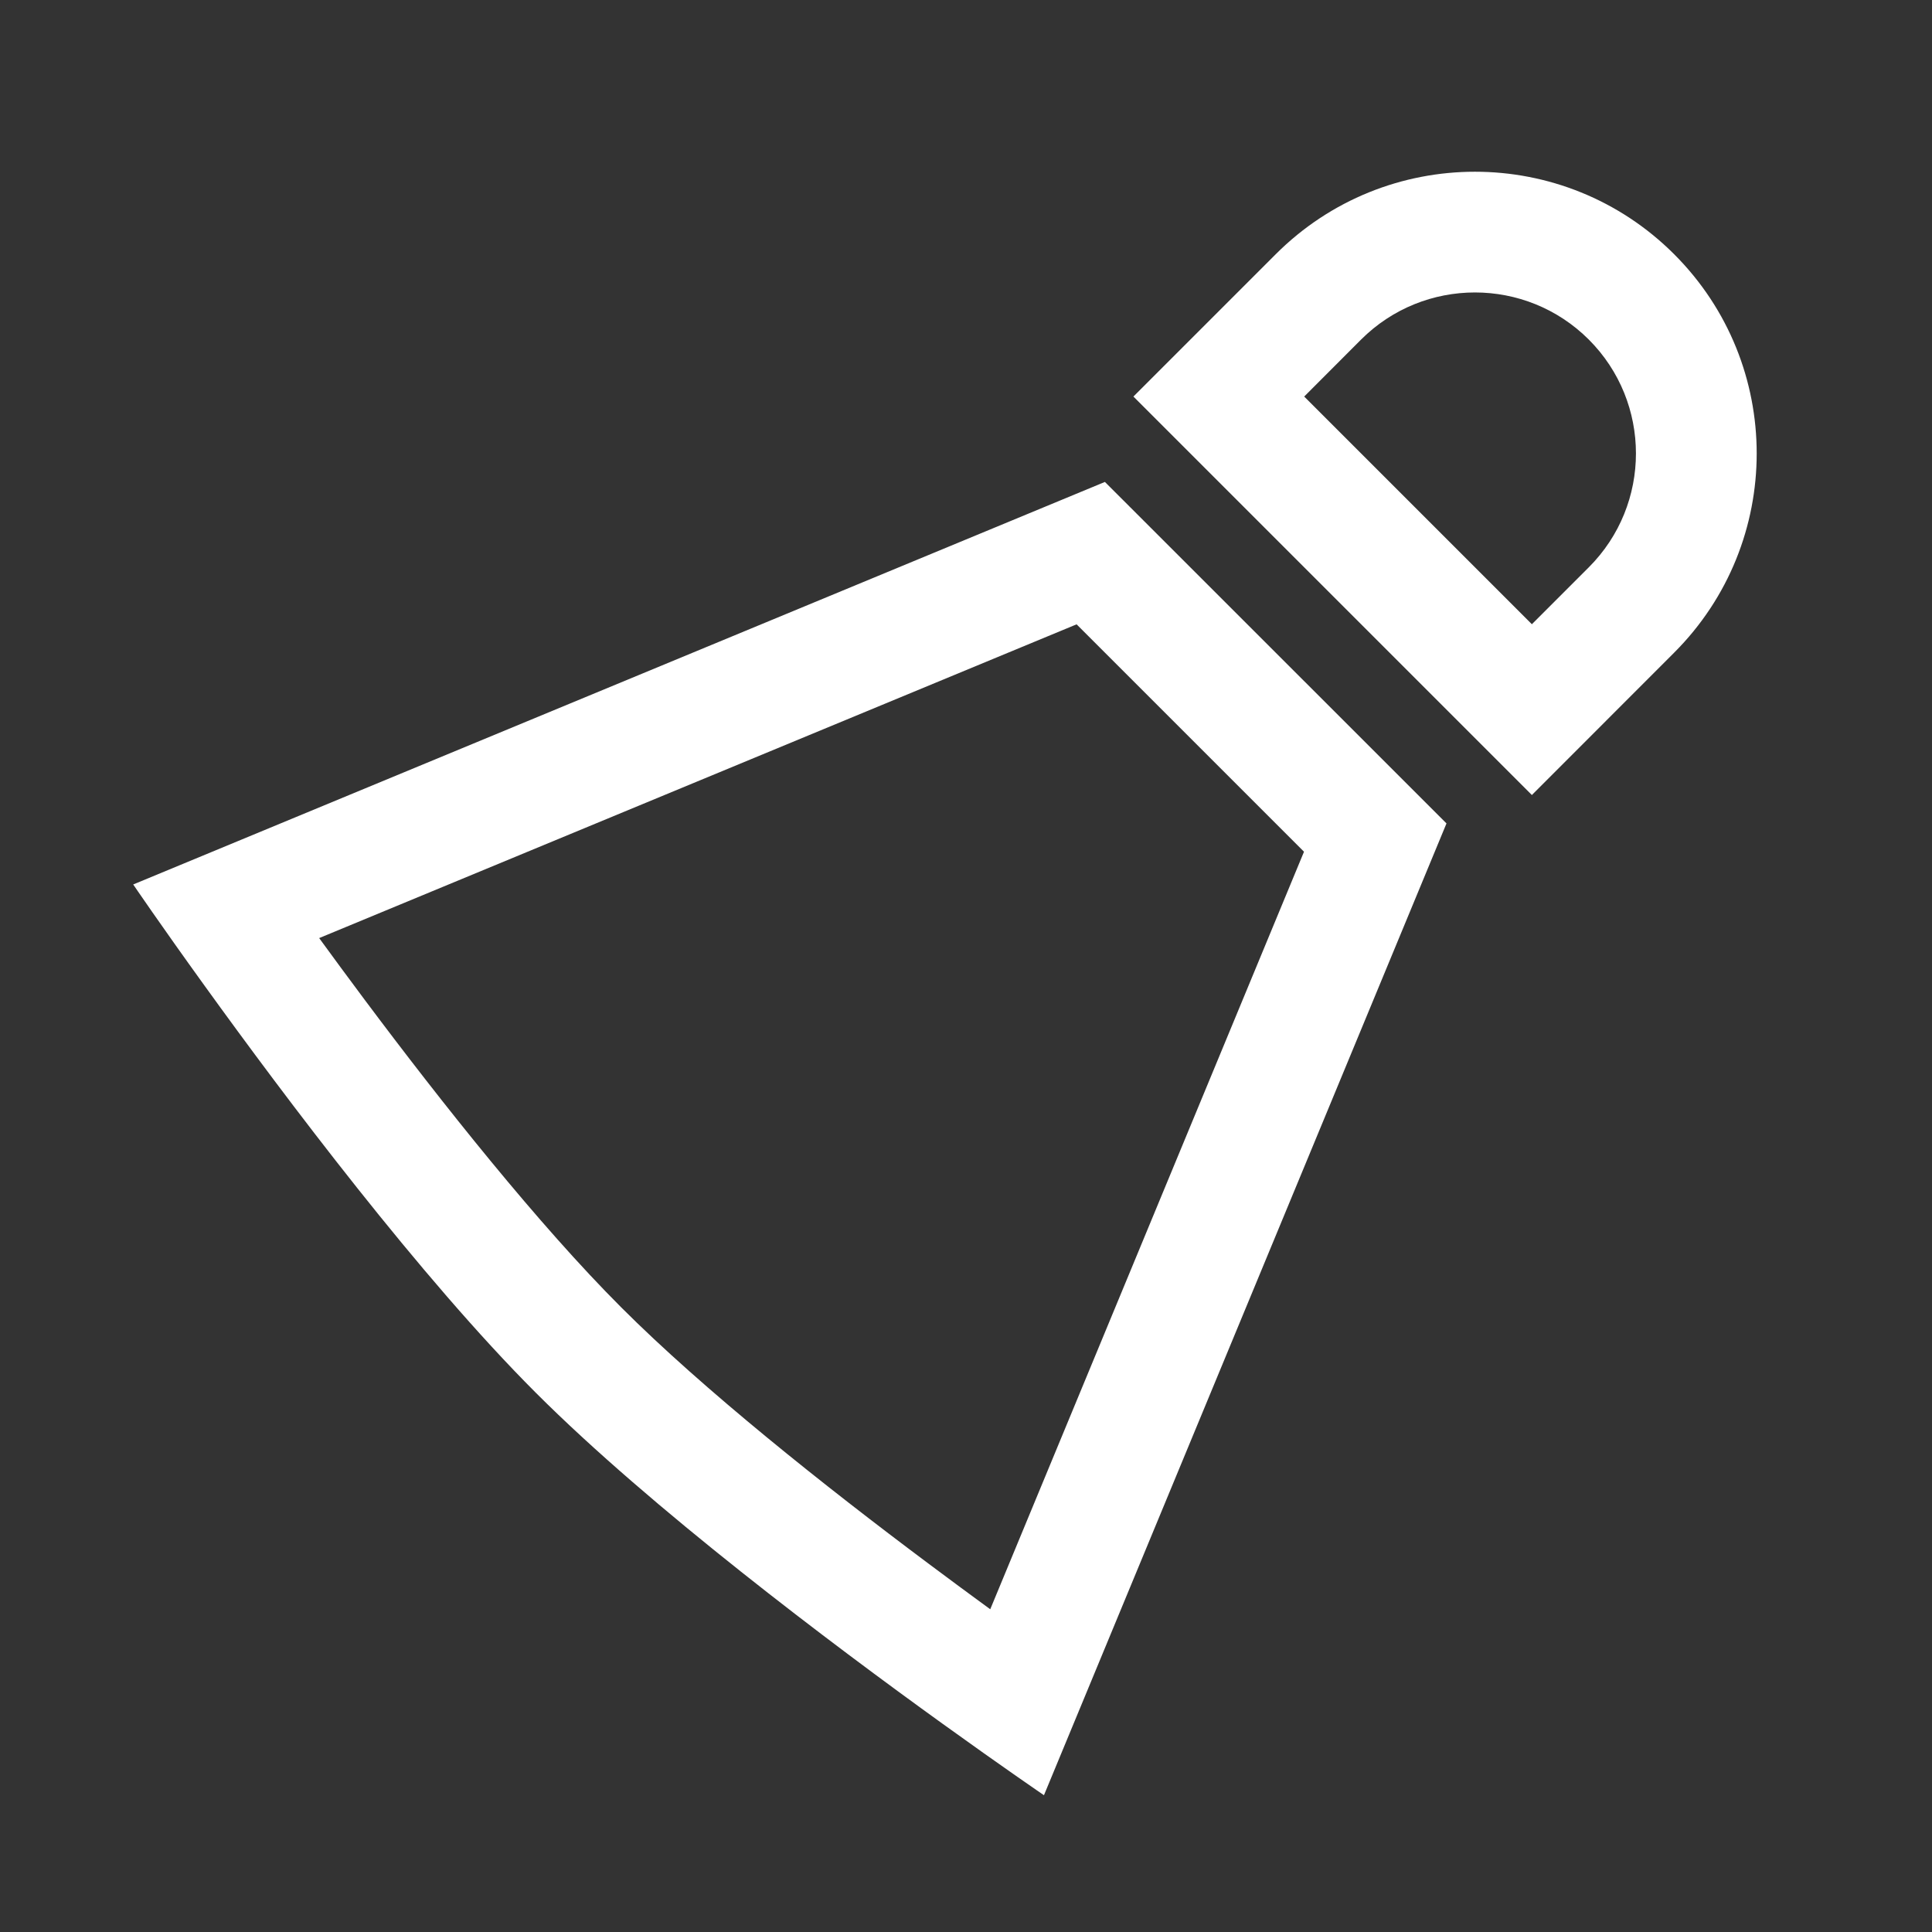 <svg width="20" height="20" viewBox="0 0 20 20" fill="none" xmlns="http://www.w3.org/2000/svg">
<rect x="0" y="0" width="20" height="20" fill="#333333" stroke="none"/>
<path fill-rule="evenodd" clip-rule="evenodd" d="M16.447 3.515C17.098 4.166 17.098 5.222 16.447 5.873L15.858 6.462L13.501 4.105L14.09 3.515C14.741 2.865 15.796 2.865 16.447 3.515ZM17.331 2.632C18.47 3.771 18.47 5.617 17.331 6.756L15.858 8.23L11.733 4.105L13.206 2.632C14.345 1.493 16.192 1.493 17.331 2.632ZM3.304 9.711L11.145 6.463L13.499 8.817L10.251 16.659C10.053 16.514 9.839 16.357 9.615 16.189C8.538 15.384 7.283 14.387 6.43 13.533C5.576 12.679 4.578 11.424 3.773 10.347C3.606 10.123 3.448 9.909 3.304 9.711ZM11.438 4.989L14.974 8.524L10.807 18.584C10.807 18.584 10.386 18.297 9.76 17.846C8.601 17.011 6.741 15.612 5.546 14.417C4.351 13.222 2.952 11.361 2.117 10.203C1.665 9.577 1.379 9.156 1.379 9.156L11.438 4.989Z" fill="white"/>
</svg>
